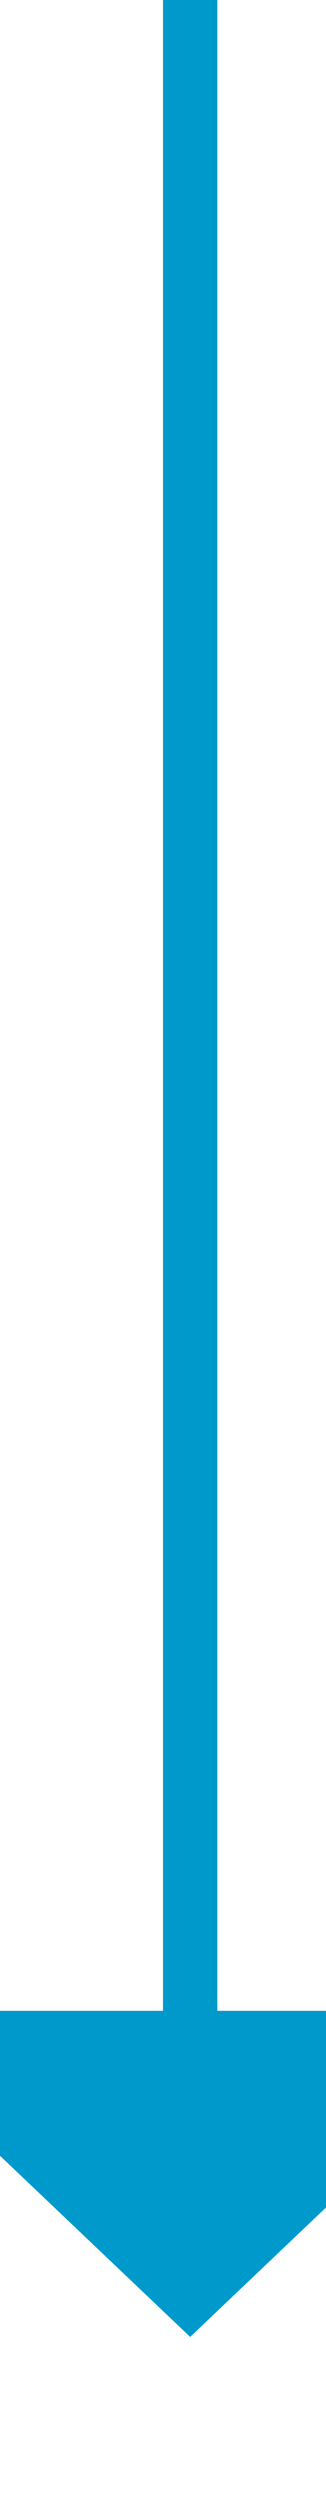 ﻿<?xml version="1.0" encoding="utf-8"?>
<svg version="1.1" xmlns:xlink="http://www.w3.org/1999/xlink" width="6px" height="46px" viewBox="712 138  6 46" xmlns="http://www.w3.org/2000/svg">
  <path d="M 715.5 138  L 715.5 176  " stroke-width="1" stroke="#0099cc" fill="none" />
  <path d="M 709.2 175  L 715.5 181  L 721.8 175  L 709.2 175  Z " fill-rule="nonzero" fill="#0099cc" stroke="none" />
</svg>